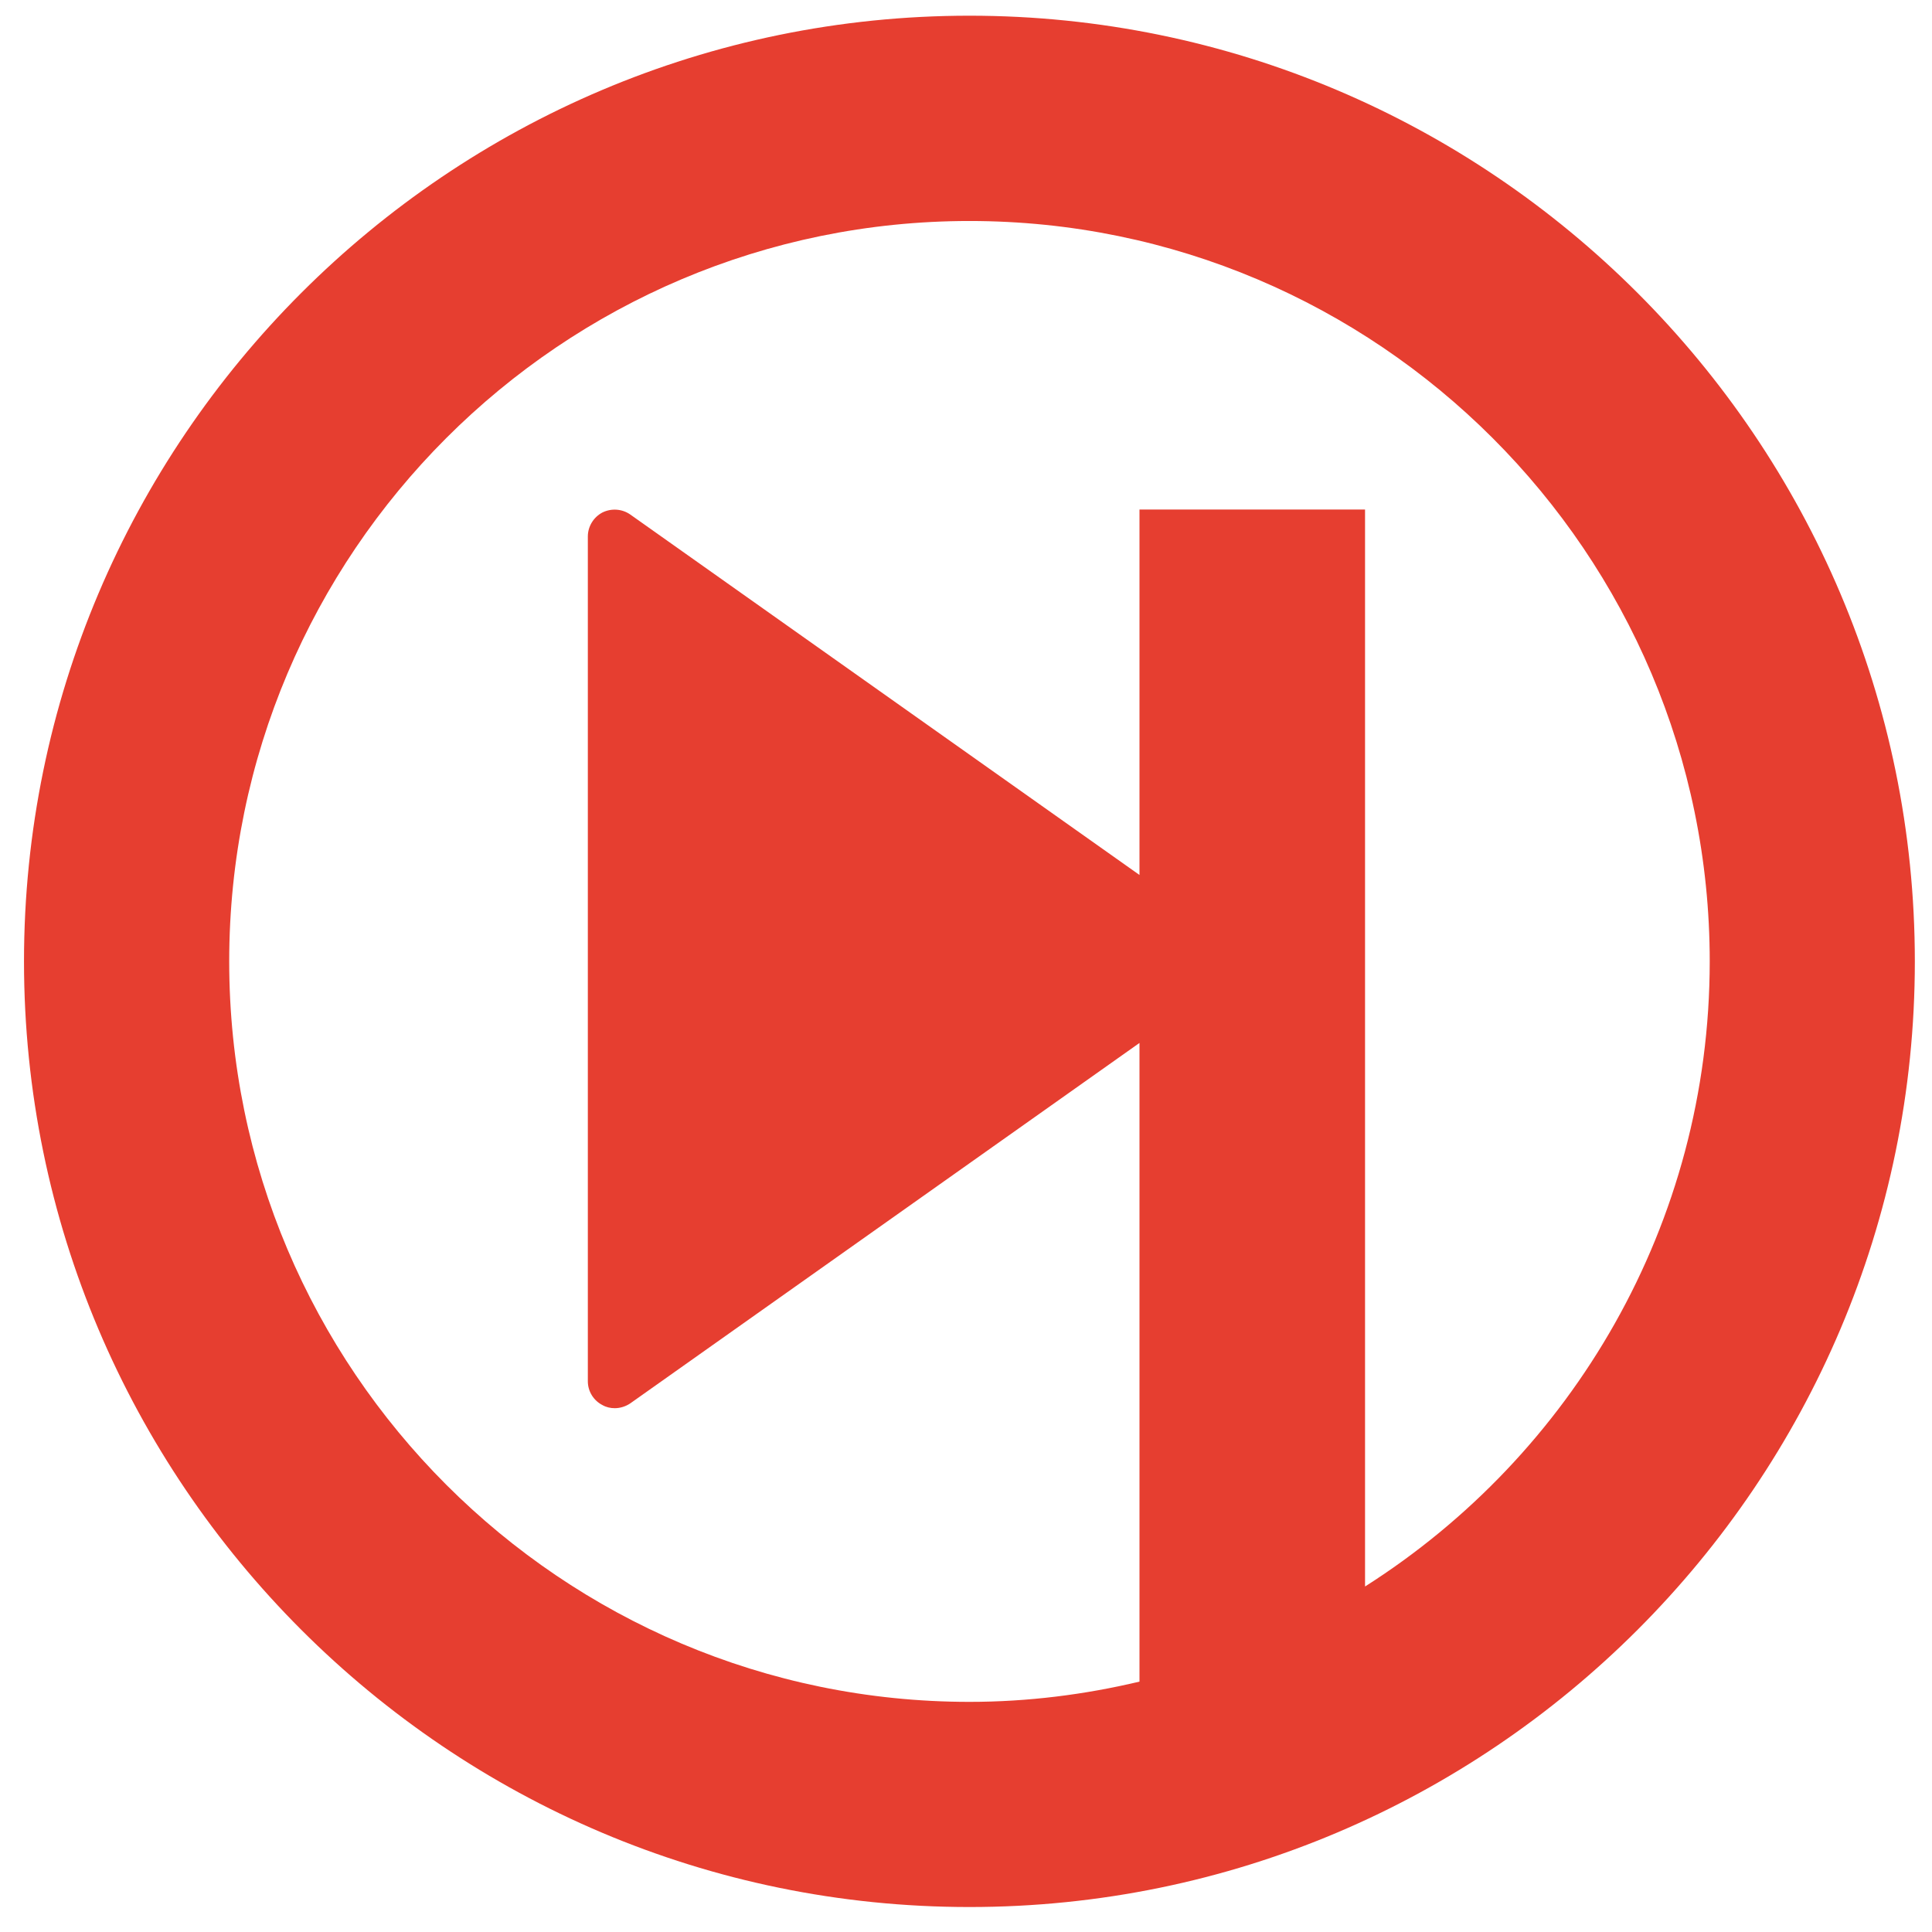 <?xml version="1.0" encoding="UTF-8" standalone="no"?>
<svg width="3065px" height="3065px" viewBox="0 0 3065 3065" version="1.1" xmlns="http://www.w3.org/2000/svg" xmlns:xlink="http://www.w3.org/1999/xlink" xmlns:sketch="http://www.bohemiancoding.com/sketch/ns">
    <title>tomahawk-icon</title>
    <description>Created with Sketch (http://www.bohemiancoding.com/sketch)</description>
    <defs></defs>
    <g id="Page 1" stroke="none" stroke-width="1" fill="none" fill-rule="evenodd" sketch:type="MSPage">
        <g id="Group" sketch:type="MSLayerGroup" transform="translate(38, 24)">
            <path d="M1500,326.562 C852.334,326.562 325.623,853.41 325.623,1501.145 C325.623,2148.843 852.298,2675.872 1500,2675.872 C1592.86,2675.872 1682.971,2664.369 1769.72,2643.751 L1769.72,1630.533 L961.972,2202.27 C954.812,2207.153 945.917,2209.974 937.347,2209.974 C930.693,2209.974 923.895,2208.564 917.784,2205.055 C903.464,2197.748 894.569,2183.062 894.569,2167.327 L894.569,827.04 C894.569,811.305 903.464,796.475 917.784,788.951 C932.103,781.97 949.026,783.2 961.972,792.279 L1769.72,1364.052 L1769.72,784.285 L1804.108,784.285 L2127.562,784.285 L2127.562,2492.841 C2455.752,2284.344 2674.341,1918.137 2674.341,1501.109 C2674.341,853.446 2147.486,326.562 1500,326.562 L1500,326.562 L1500,326.562" id="Shape" sketch:type="MSShapeGroup"></path>
            <path d="M1500,0.905 C672.87,0.905 0.073,673.924 0.073,1501.145 C0.073,2328.402 672.87,3001.385 1500,3001.385 C2326.949,3001.385 2999.783,2328.402 2999.783,1501.145 C2999.747,673.923 2326.949,0.905 1500,0.905 L1500,0.905 L1500,0.905 M2127.561,2492.877 L2127.561,784.321 L1804.108,784.321 L1769.72,784.321 L1769.72,1364.089 L961.972,792.315 C949.062,783.236 932.103,782.006 917.784,788.987 C903.464,796.511 894.569,811.342 894.569,827.077 L894.569,2167.364 C894.569,2183.099 903.464,2197.785 917.784,2205.091 C923.895,2208.6 930.693,2210.011 937.346,2210.011 C945.88,2210.011 954.776,2207.189 961.972,2202.306 L1769.72,1630.569 L1769.72,2643.787 C1682.971,2664.369 1592.86,2675.908 1500,2675.908 C852.334,2675.908 325.623,2148.88 325.623,1501.181 C325.623,853.482 852.297,326.599 1500,326.599 C2147.486,326.599 2674.377,853.446 2674.377,1501.181 C2674.341,1918.174 2455.752,2284.38 2127.561,2492.877 L2072.562,399.051" id="Shape" fill="#E63E30" sketch:type="MSShapeGroup"></path>
        </g>
    </g>
</svg>